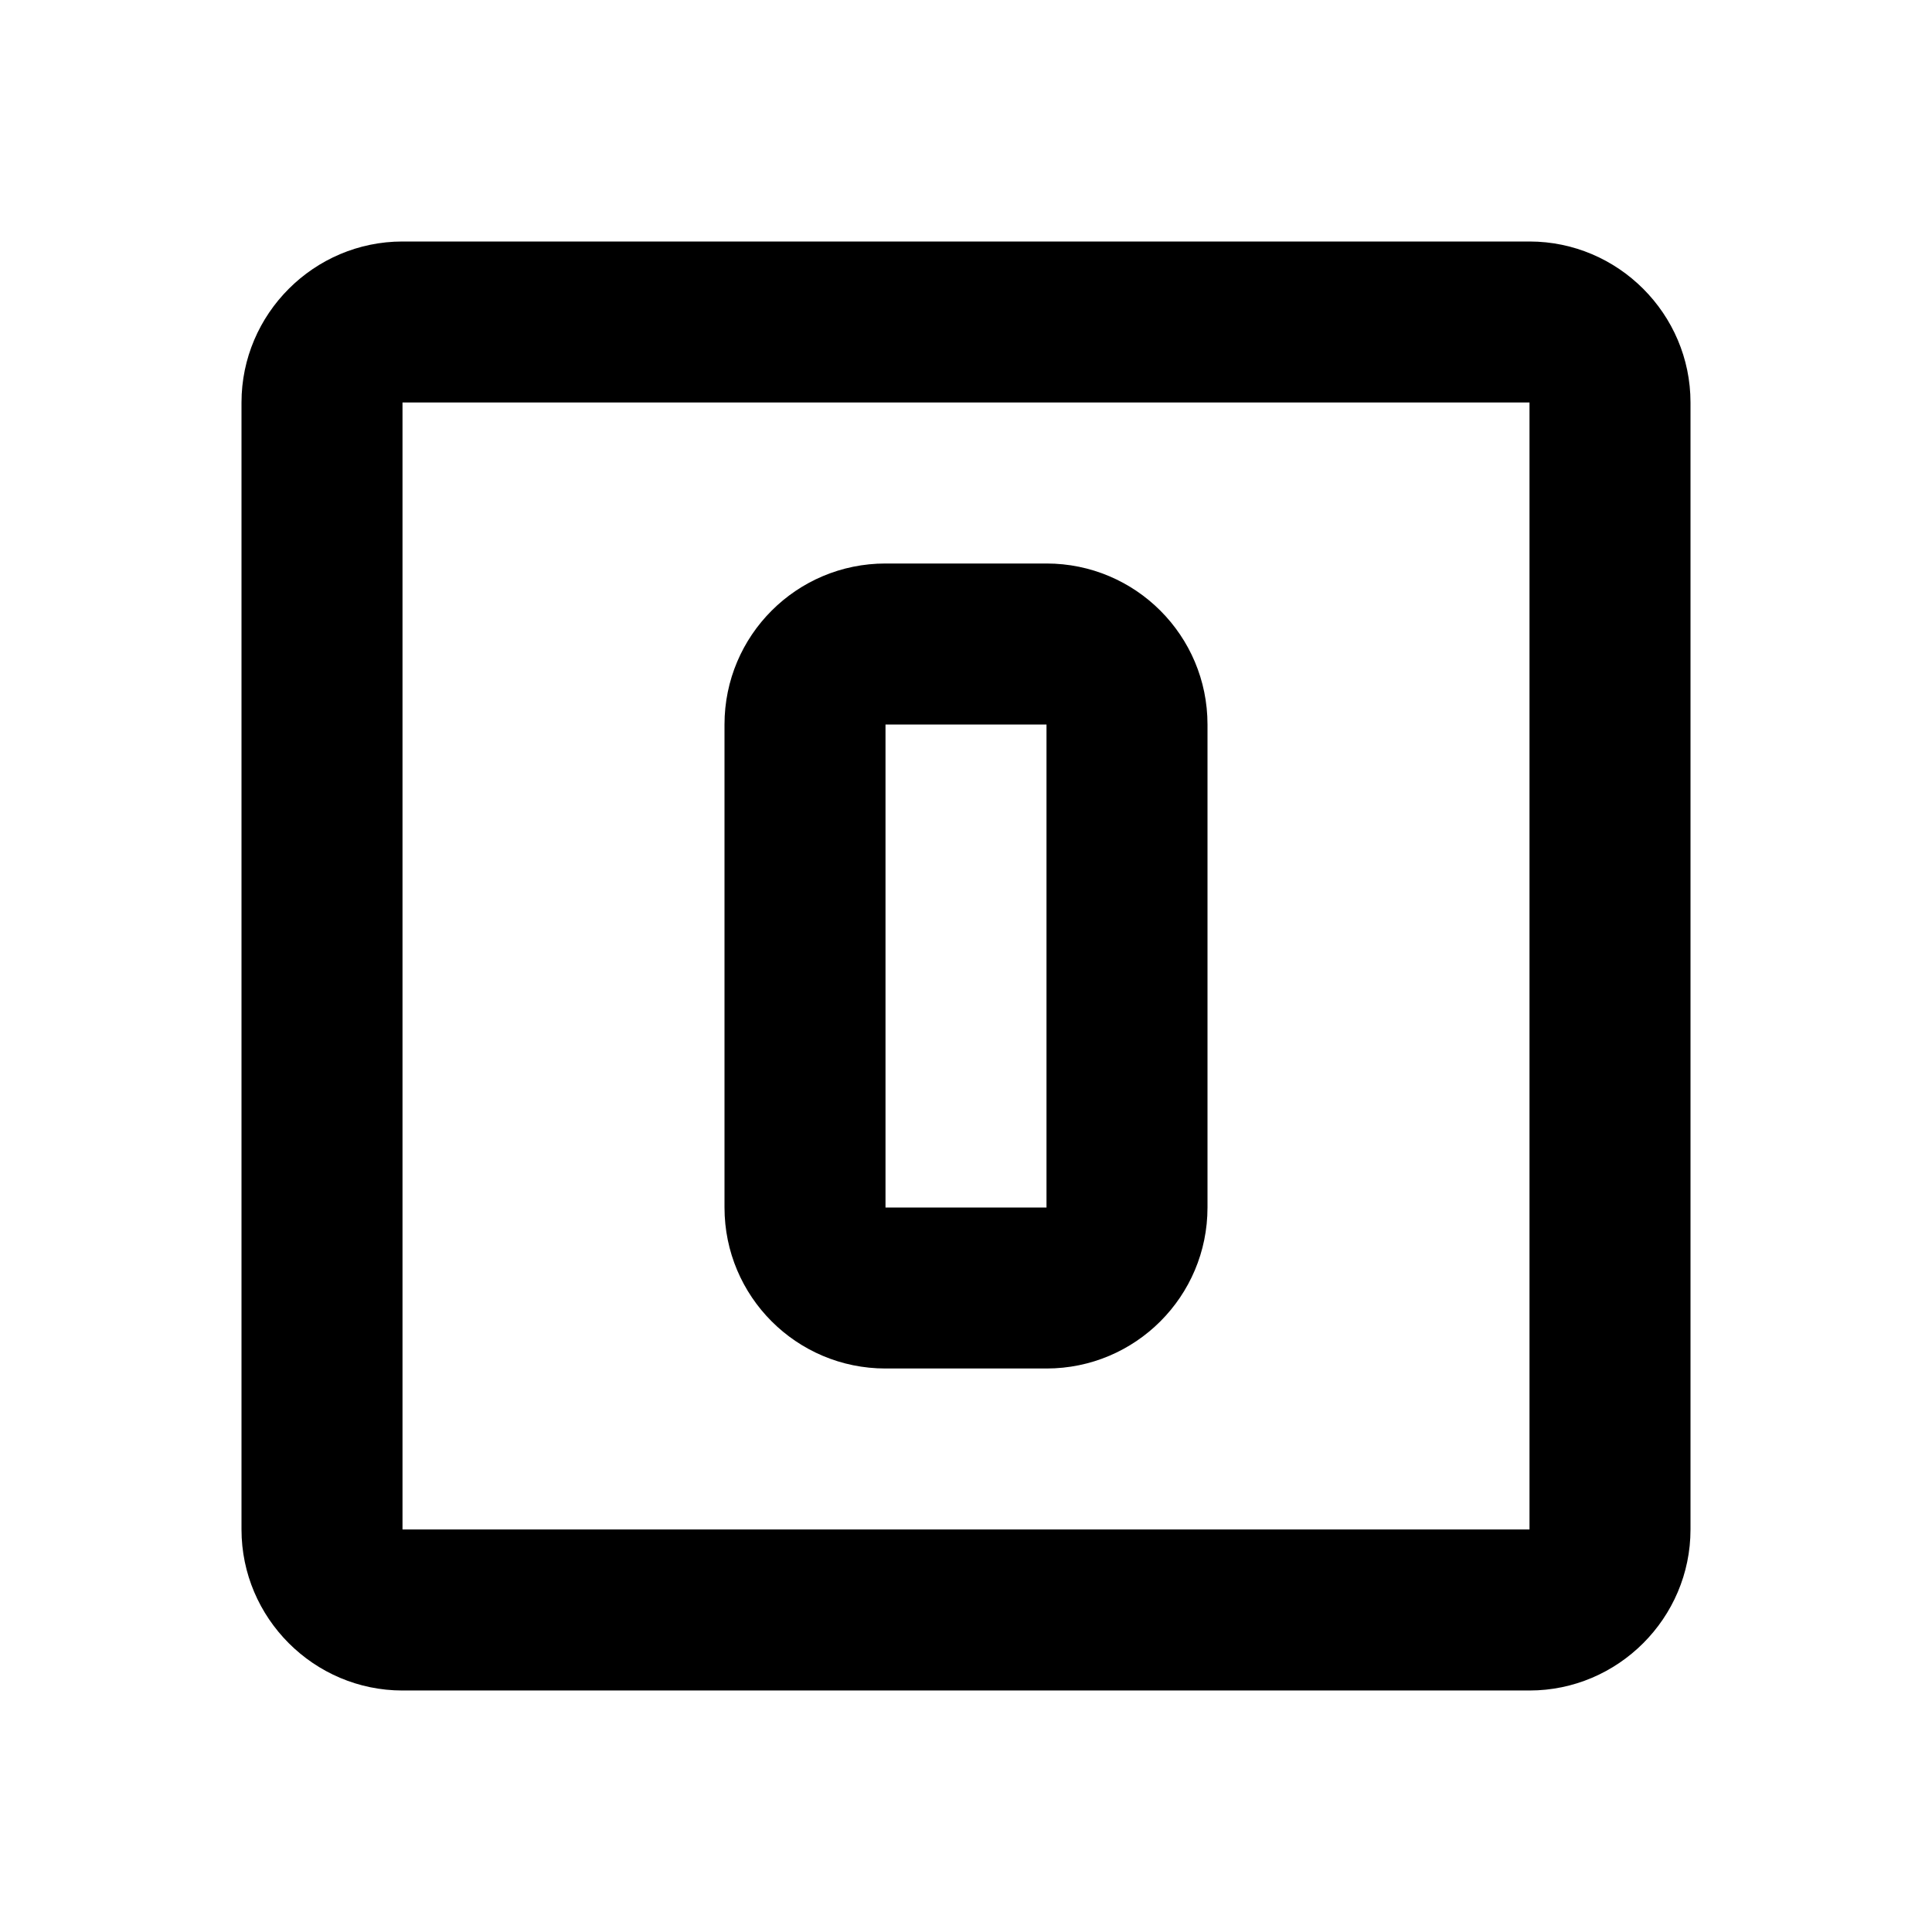 <svg xmlns="http://www.w3.org/2000/svg" version="1.1" baseProfile="full" width="24" height="24" viewBox="0 0 24.00 24.00" xml:space="preserve"><path fill="#000" fill-opacity="1" stroke-width=".2" stroke-linejoin="round" d="M19 19V5H5v14h14zm0-16c1.1 0 2 .9 2 2v14c0 1.1-.9 2-2 2H5c-1.1 0-2-.9-2-2V5c0-1.1.9-2 2-2h14zm-8 4h2c1.105 0 2 .895 2 2v6c0 1.105-.895 2-2 2h-2c-1.105 0-2-.895-2-2V9c0-1.105.895-2 2-2zm0 2v6h2V9h-2z"/></svg>